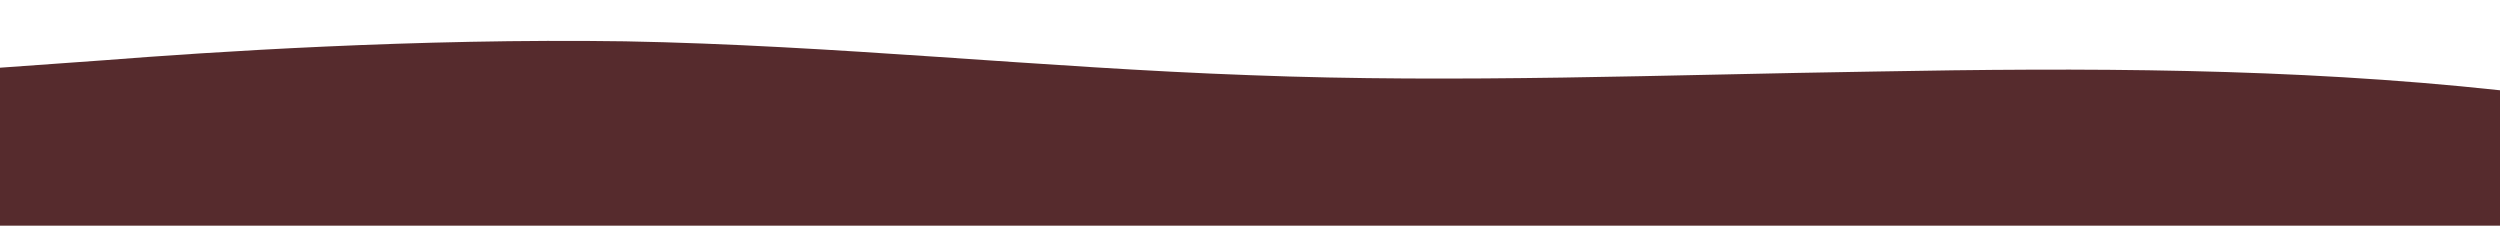 <?xml version="1.0" standalone="no"?>
<svg xmlns:xlink="http://www.w3.org/1999/xlink" id="wave" style="transform:rotate(180deg); transition: 0.3s" viewBox="0 0 1440 130" version="1.1" xmlns="http://www.w3.org/2000/svg"><defs><linearGradient id="sw-gradient-0" x1="0" x2="0" y1="1" y2="0"><stop stop-color="rgba(86, 43, 45, 1)" offset="0%"/><stop stop-color="rgba(86, 43, 45, 1)" offset="100%"/></linearGradient></defs><path style="transform:translate(0, 0px); opacity:1" fill="url(#sw-gradient-0)" d="M0,39L60,34.7C120,30,240,22,360,23.8C480,26,600,39,720,43.3C840,48,960,43,1080,41.2C1200,39,1320,39,1440,52C1560,65,1680,91,1800,91C1920,91,2040,65,2160,56.3C2280,48,2400,56,2520,65C2640,74,2760,82,2880,80.2C3000,78,3120,65,3240,65C3360,65,3480,78,3600,69.3C3720,61,3840,30,3960,32.5C4080,35,4200,69,4320,86.7C4440,104,4560,104,4680,88.8C4800,74,4920,43,5040,26C5160,9,5280,4,5400,8.7C5520,13,5640,26,5760,26C5880,26,6000,13,6120,6.5C6240,0,6360,0,6480,10.8C6600,22,6720,43,6840,60.7C6960,78,7080,91,7200,84.5C7320,78,7440,52,7560,36.8C7680,22,7800,17,7920,21.7C8040,26,8160,39,8280,43.3C8400,48,8520,43,8580,41.2L8640,39L8640,130L8580,130C8520,130,8400,130,8280,130C8160,130,8040,130,7920,130C7800,130,7680,130,7560,130C7440,130,7320,130,7200,130C7080,130,6960,130,6840,130C6720,130,6600,130,6480,130C6360,130,6240,130,6120,130C6000,130,5880,130,5760,130C5640,130,5520,130,5400,130C5280,130,5160,130,5040,130C4920,130,4800,130,4680,130C4560,130,4440,130,4320,130C4200,130,4080,130,3960,130C3840,130,3720,130,3600,130C3480,130,3360,130,3240,130C3120,130,3000,130,2880,130C2760,130,2640,130,2520,130C2400,130,2280,130,2160,130C2040,130,1920,130,1800,130C1680,130,1560,130,1440,130C1320,130,1200,130,1080,130C960,130,840,130,720,130C600,130,480,130,360,130C240,130,120,130,60,130L0,130Z"/></svg>